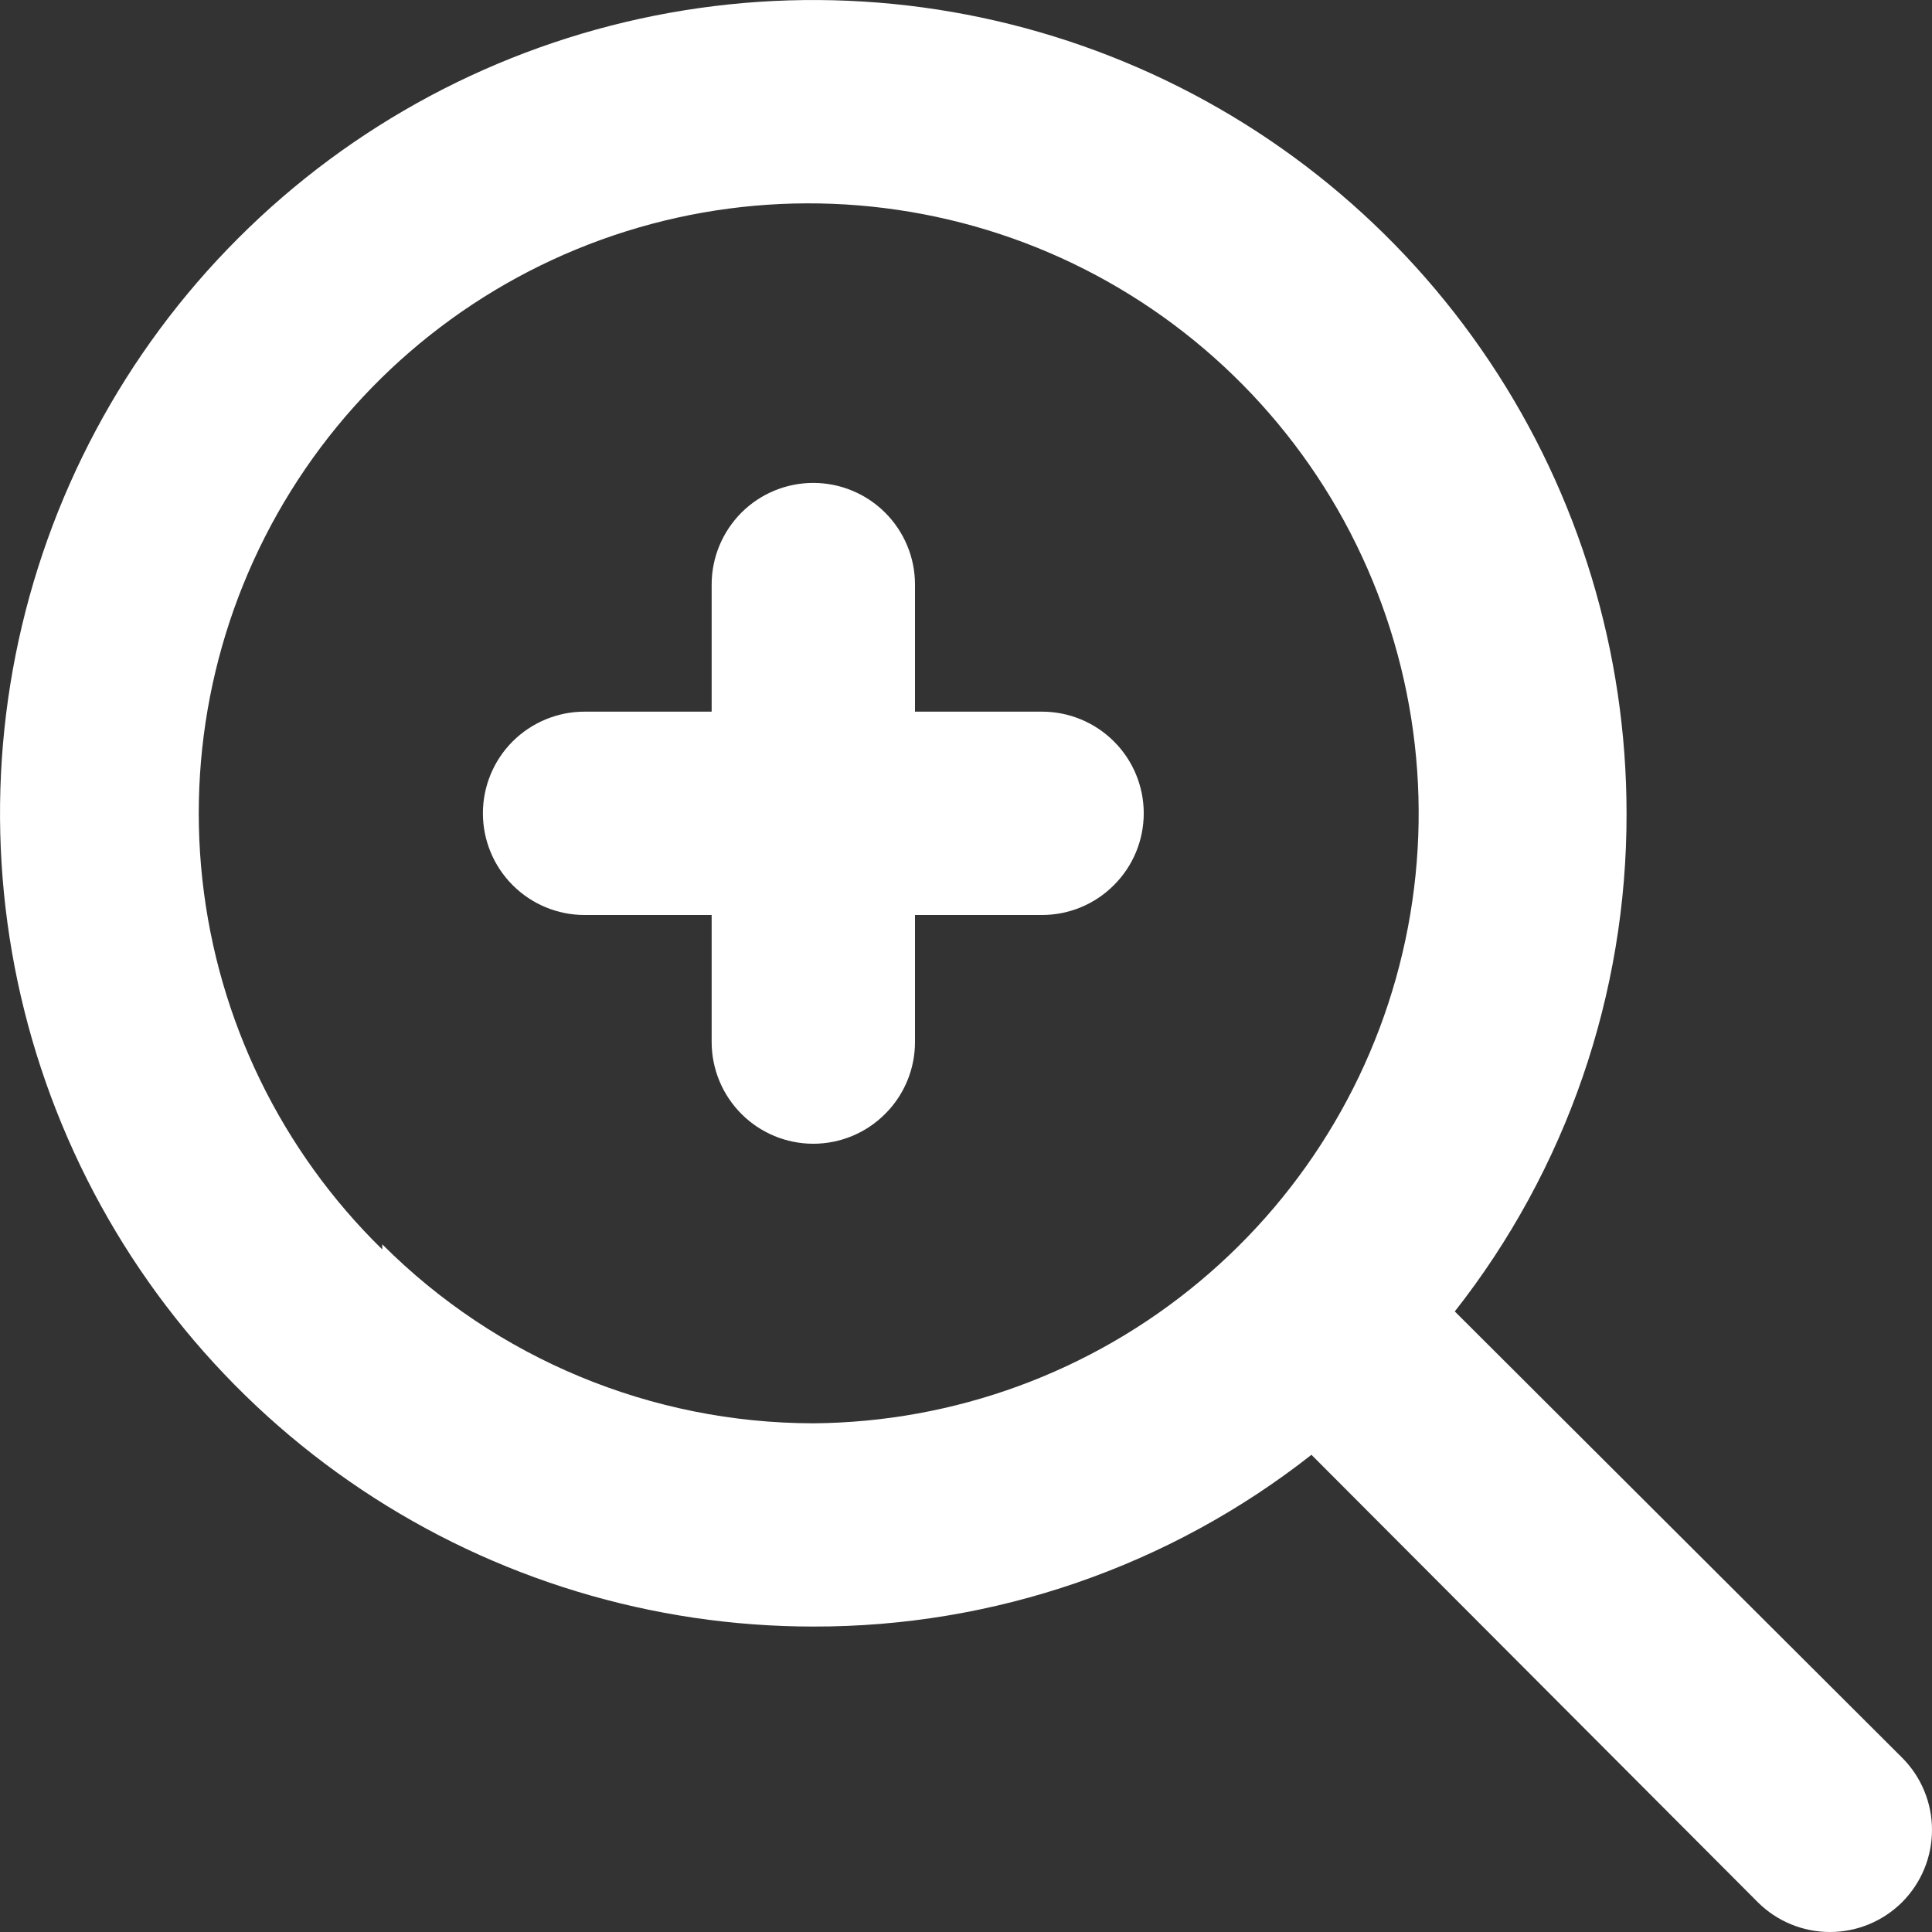 <svg width="20" height="20" viewBox="0 0 20 20" fill="none" xmlns="http://www.w3.org/2000/svg">
<rect x="0" y="0" width="20" height="20" fill="#333333" stroke="none"/>
<path d="M19.691 18.196L15.06 13.576C16.216 12.106 16.842 10.289 16.838 8.419C16.838 6.754 16.345 5.126 15.42 3.742C14.495 2.357 13.18 1.278 11.641 0.641C10.103 0.004 8.41 -0.163 6.777 0.162C5.144 0.487 3.643 1.288 2.466 2.466C1.288 3.643 0.487 5.144 0.162 6.777C-0.163 8.41 0.004 10.103 0.641 11.641C1.278 13.18 2.357 14.495 3.742 15.42C5.126 16.345 6.754 16.838 8.419 16.838C10.289 16.842 12.106 16.216 13.576 15.06L18.196 19.691C18.394 19.889 18.663 20 18.943 20C19.224 20 19.492 19.889 19.691 19.691C19.889 19.492 20 19.224 20 18.943C20 18.663 19.889 18.394 19.691 18.196V18.196ZM3.957 12.934C2.912 11.912 2.254 10.559 2.095 9.106C1.936 7.652 2.286 6.189 3.086 4.965C3.885 3.742 5.085 2.833 6.48 2.395C7.874 1.957 9.378 2.017 10.734 2.563C12.089 3.11 13.213 4.11 13.914 5.393C14.614 6.677 14.848 8.163 14.575 9.599C14.302 11.035 13.539 12.332 12.416 13.268C11.294 14.205 9.881 14.723 8.419 14.734C6.745 14.732 5.14 14.066 3.957 12.881V12.934ZM11.84 8.419C11.84 8.698 11.729 8.966 11.531 9.163C11.334 9.361 11.066 9.472 10.787 9.472H9.472V10.787C9.472 11.066 9.361 11.334 9.163 11.531C8.966 11.729 8.698 11.84 8.419 11.84C8.14 11.84 7.872 11.729 7.675 11.531C7.478 11.334 7.367 11.066 7.367 10.787V9.472H6.051C5.772 9.472 5.505 9.361 5.307 9.163C5.11 8.966 4.999 8.698 4.999 8.419C4.999 8.14 5.11 7.872 5.307 7.675C5.505 7.478 5.772 7.367 6.051 7.367H7.367V6.051C7.367 5.772 7.478 5.505 7.675 5.307C7.872 5.11 8.14 4.999 8.419 4.999C8.698 4.999 8.966 5.11 9.163 5.307C9.361 5.505 9.472 5.772 9.472 6.051V7.367H10.787C11.066 7.367 11.334 7.478 11.531 7.675C11.729 7.872 11.84 8.14 11.84 8.419Z" fill="white"/>
</svg>
